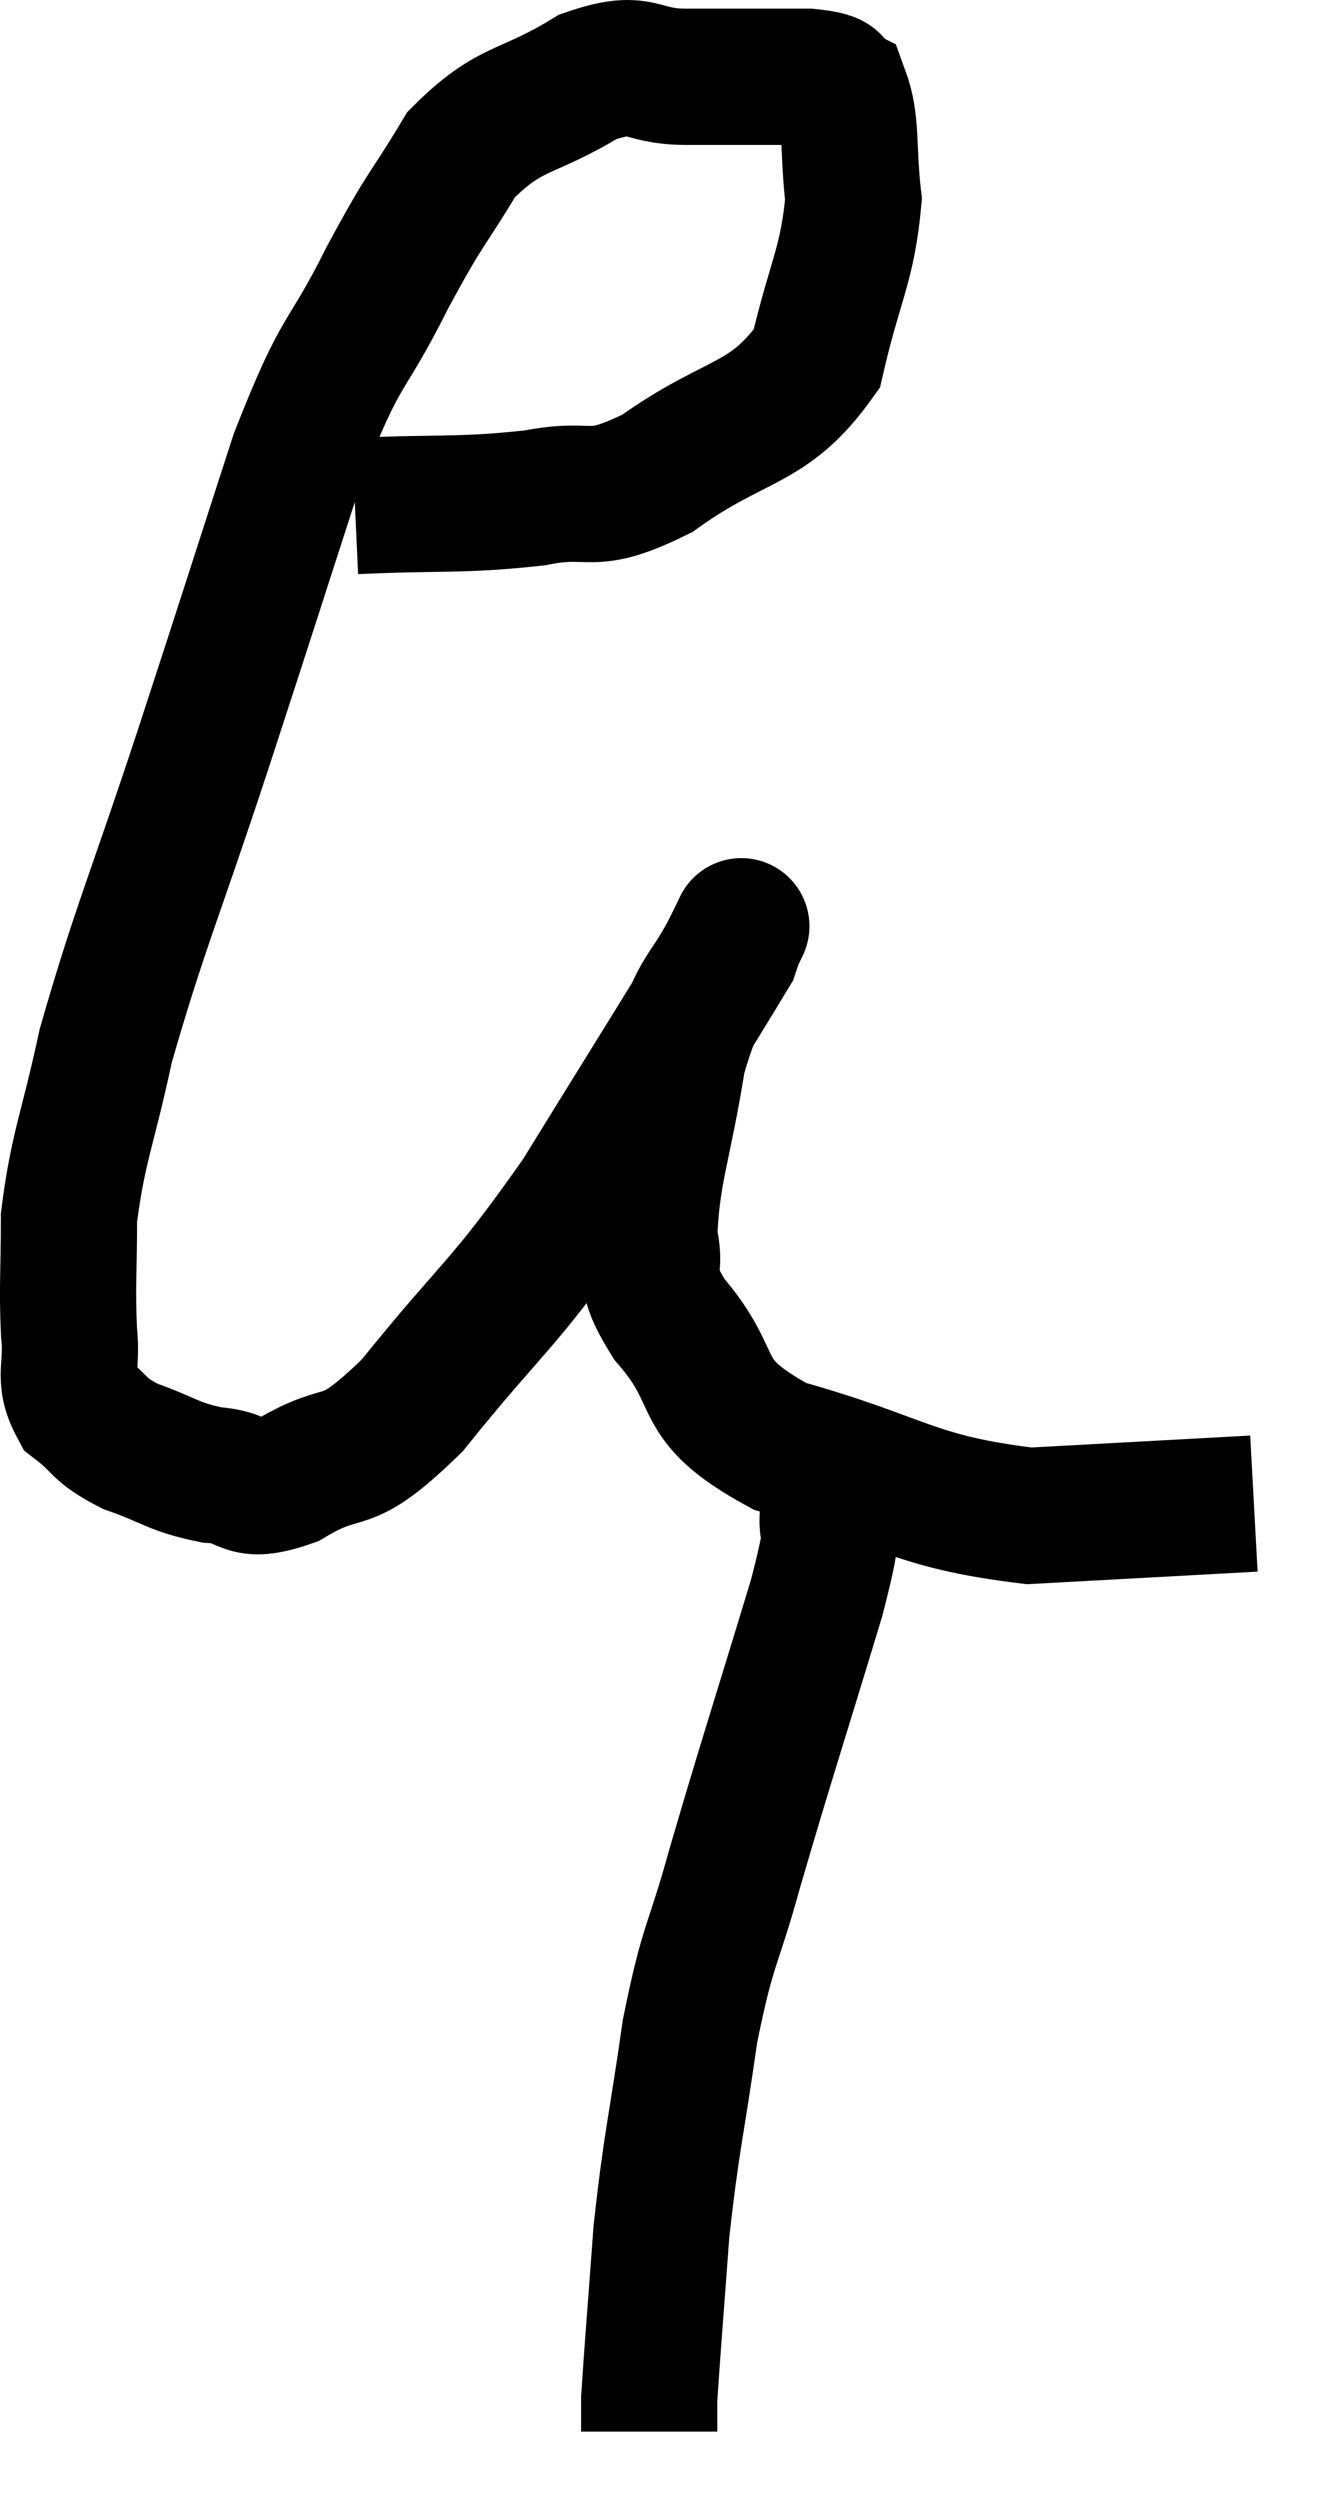<svg xmlns="http://www.w3.org/2000/svg" viewBox="8.707 4.813 19.413 36.687" width="19.413" height="36.687"><path d="M 13.92 12.24 C 15.24 12.18, 15.45 12.24, 16.56 12.12 C 17.46 11.94, 17.325 12.27, 18.36 11.76 C 19.53 10.92, 19.98 11.085, 20.7 10.08 C 20.97 8.91, 21.15 8.715, 21.24 7.74 C 21.15 6.96, 21.225 6.63, 21.06 6.18 C 20.82 6.06, 21.15 6, 20.58 5.94 C 19.68 5.94, 19.59 5.94, 18.78 5.94 C 18.06 5.94, 18.165 5.655, 17.34 5.94 C 16.41 6.51, 16.215 6.345, 15.48 7.08 C 14.94 7.98, 15 7.77, 14.4 8.88 C 13.74 10.2, 13.755 9.795, 13.08 11.52 C 12.39 13.65, 12.405 13.62, 11.7 15.78 C 10.98 17.97, 10.755 18.435, 10.26 20.16 C 9.99 21.42, 9.855 21.63, 9.72 22.68 C 9.72 23.52, 9.69 23.67, 9.72 24.36 C 9.78 24.9, 9.615 25.02, 9.84 25.44 C 10.23 25.74, 10.125 25.785, 10.62 26.04 C 11.22 26.25, 11.235 26.34, 11.82 26.46 C 12.39 26.49, 12.225 26.775, 12.96 26.52 C 13.86 25.98, 13.695 26.475, 14.76 25.44 C 15.99 23.91, 16.05 24.045, 17.22 22.38 C 18.33 20.58, 18.87 19.725, 19.44 18.78 C 19.47 18.69, 19.485 18.645, 19.5 18.6 C 19.5 18.6, 19.71 18.165, 19.5 18.6 C 19.08 19.47, 18.975 19.245, 18.66 20.34 C 18.45 21.66, 18.27 22.02, 18.24 22.98 C 18.39 23.58, 18.06 23.415, 18.54 24.18 C 19.35 25.11, 18.84 25.32, 20.16 26.04 C 21.99 26.55, 22.08 26.85, 23.82 27.06 C 25.47 26.97, 26.295 26.925, 27.12 26.88 L 27.12 26.88" fill="none" stroke="black" stroke-width="2"></path><path d="M 20.88 26.88 C 20.79 27.57, 21.045 26.925, 20.7 28.26 C 20.1 30.24, 19.965 30.63, 19.5 32.22 C 19.17 33.42, 19.11 33.285, 18.84 34.62 C 18.63 36.09, 18.57 36.21, 18.42 37.56 C 18.33 38.79, 18.285 39.33, 18.24 40.02 C 18.24 40.17, 18.24 40.2, 18.24 40.32 L 18.24 40.5" fill="none" stroke="black" stroke-width="2"></path></svg>